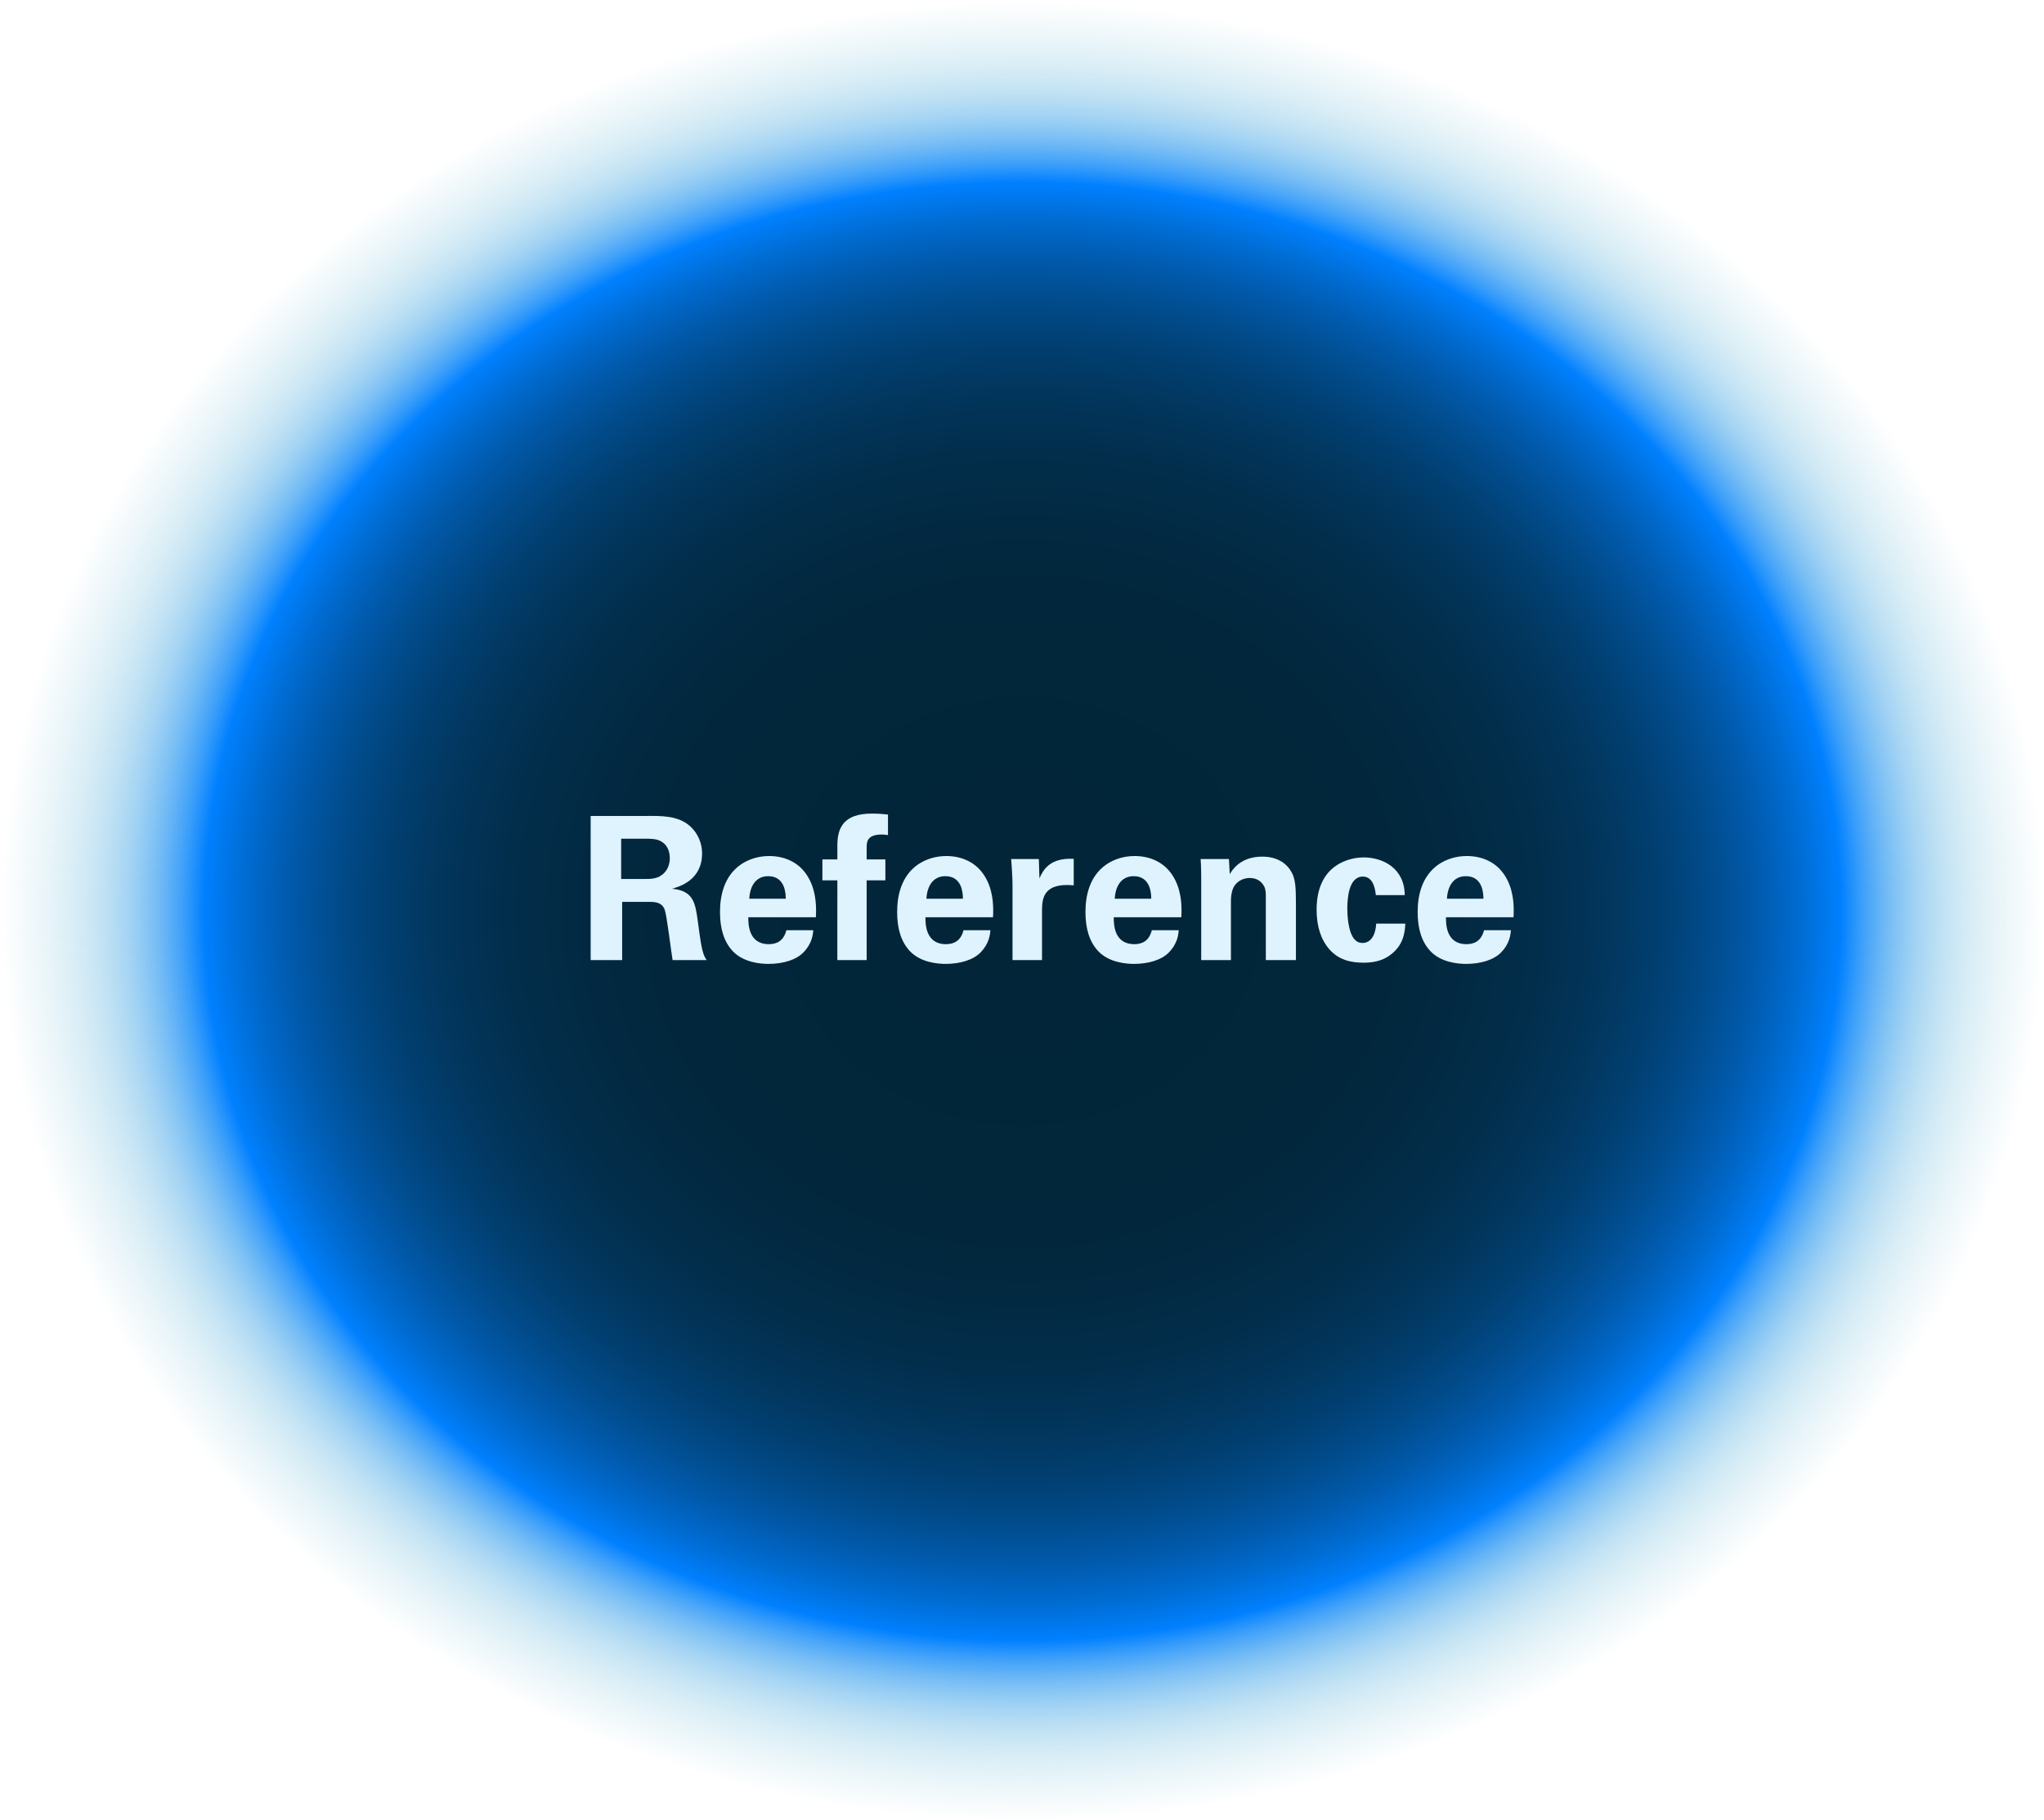 <?xml version="1.0" encoding="utf-8"?>
<!-- Generator: Adobe Illustrator 17.0.0, SVG Export Plug-In . SVG Version: 6.00 Build 0)  -->
<!DOCTYPE svg PUBLIC "-//W3C//DTD SVG 1.1//EN" "http://www.w3.org/Graphics/SVG/1.1/DTD/svg11.dtd">
<svg version="1.1" id="Layer_1" xmlns="http://www.w3.org/2000/svg" xmlns:xlink="http://www.w3.org/1999/xlink" x="0px" y="0px"
	 width="105.913px" height="94.31px" viewBox="0 0 105.913 94.31" enable-background="new 0 0 105.913 94.31" xml:space="preserve">
<g>
	
		<radialGradient id="SVGID_1_" cx="-83.6" cy="208.54" r="42.624" gradientTransform="matrix(1.242 0 0 -1.106 156.821 277.863)" gradientUnits="userSpaceOnUse">
		<stop  offset="0" style="stop-color:#022538"/>
		<stop  offset="0.314" style="stop-color:#02263A"/>
		<stop  offset="0.427" style="stop-color:#022941"/>
		<stop  offset="0.507" style="stop-color:#022E4C"/>
		<stop  offset="0.573" style="stop-color:#02365D"/>
		<stop  offset="0.628" style="stop-color:#014073"/>
		<stop  offset="0.678" style="stop-color:#014D8F"/>
		<stop  offset="0.722" style="stop-color:#015BAF"/>
		<stop  offset="0.762" style="stop-color:#006CD3"/>
		<stop  offset="0.799" style="stop-color:#007FFC"/>
		<stop  offset="0.801" style="stop-color:#0080FF"/>
		<stop  offset="0.822" style="stop-color:#2694F9;stop-opacity:0.893"/>
		<stop  offset="0.847" style="stop-color:#4BA8F2;stop-opacity:0.768"/>
		<stop  offset="0.873" style="stop-color:#6AB8ED;stop-opacity:0.637"/>
		<stop  offset="0.9" style="stop-color:#82C4E9;stop-opacity:0.5"/>
		<stop  offset="0.929" style="stop-color:#93CDE6;stop-opacity:0.355"/>
		<stop  offset="0.961" style="stop-color:#9DD2E5;stop-opacity:0.197"/>
		<stop  offset="1" style="stop-color:#A0D4E4;stop-opacity:0"/>
	</radialGradient>
	<ellipse fill="url(#SVGID_1_)" cx="52.957" cy="47.155" rx="52.957" ry="47.155"/>
	<g>
		<g>
			<path fill="#DEF3FD" d="M30.605,42.28h2.862c0.826-0.011,1.663-0.011,2.262,0.506c0.465,0.403,0.651,0.951,0.651,1.437
				c0,1.395-1.198,1.725-1.56,1.828c1.126,0.104,1.208,0.744,1.343,1.715c0.114,0.878,0.176,1.239,0.228,1.446
				c0.083,0.33,0.145,0.413,0.227,0.537h-1.766c-0.072-0.413-0.3-2.304-0.403-2.593c-0.145-0.424-0.537-0.424-0.806-0.424h-1.405
				v3.017h-1.632V42.28H30.605z M32.186,45.544h1.292c0.186,0,0.558,0,0.816-0.207c0.114-0.082,0.413-0.341,0.413-0.867
				c0-0.507-0.248-0.744-0.393-0.837c-0.248-0.176-0.547-0.176-1.053-0.176h-1.075V45.544z"/>
			<path fill="#DEF3FD" d="M38.774,47.528c0,0.341,0,1.395,1.064,1.395c0.382,0,0.764-0.145,0.909-0.724h1.395
				c-0.021,0.248-0.072,0.692-0.496,1.137c-0.382,0.402-1.064,0.609-1.828,0.609c-0.444,0-1.292-0.083-1.839-0.65
				c-0.475-0.496-0.671-1.198-0.671-2.035c0-0.848,0.207-1.859,1.084-2.47c0.403-0.269,0.899-0.434,1.467-0.434
				c0.744,0,1.632,0.289,2.107,1.261c0.351,0.713,0.331,1.477,0.31,1.911C42.276,47.528,38.774,47.528,38.774,47.528z
				 M40.715,46.567c0-0.237-0.021-1.167-0.909-1.167c-0.671,0-0.95,0.558-0.981,1.167H40.715z"/>
			<path fill="#DEF3FD" d="M43.389,45.617h-0.775v-1.085h0.775v-0.713c0-0.919,0.31-1.663,1.797-1.663c0.103,0,0.393,0,0.826,0.052
				v1.064c-0.155-0.021-0.196-0.031-0.32-0.031c-0.785,0-0.785,0.413-0.785,0.682v0.609h0.971v1.085h-0.971v4.132h-1.519
				L43.389,45.617L43.389,45.617z"/>
			<path fill="#DEF3FD" d="M47.953,47.528c0,0.341,0,1.395,1.064,1.395c0.382,0,0.764-0.145,0.909-0.724h1.395
				c-0.021,0.248-0.072,0.692-0.496,1.137c-0.382,0.402-1.064,0.609-1.828,0.609c-0.444,0-1.292-0.083-1.839-0.65
				c-0.475-0.496-0.671-1.198-0.671-2.035c0-0.848,0.207-1.859,1.084-2.47c0.403-0.269,0.899-0.434,1.467-0.434
				c0.744,0,1.632,0.289,2.107,1.261c0.351,0.713,0.331,1.477,0.31,1.911C51.455,47.528,47.953,47.528,47.953,47.528z
				 M49.895,46.567c0-0.237-0.021-1.167-0.909-1.167c-0.671,0-0.95,0.558-0.981,1.167H49.895z"/>
			<path fill="#DEF3FD" d="M52.465,45.813c0-0.248-0.041-1.002-0.072-1.302h1.436l0.031,1.002c0.196-0.444,0.537-1.074,1.777-1.013
				v1.374c-1.549-0.145-1.643,0.651-1.643,1.302v2.572h-1.529V45.813z"/>
			<path fill="#DEF3FD" d="M57.711,47.528c0,0.341,0,1.395,1.064,1.395c0.382,0,0.764-0.145,0.909-0.724h1.395
				c-0.021,0.248-0.072,0.692-0.496,1.137c-0.382,0.402-1.064,0.609-1.828,0.609c-0.444,0-1.292-0.083-1.839-0.65
				c-0.475-0.496-0.671-1.198-0.671-2.035c0-0.848,0.207-1.859,1.084-2.47c0.403-0.269,0.899-0.434,1.467-0.434
				c0.744,0,1.632,0.289,2.107,1.261c0.351,0.713,0.331,1.477,0.31,1.911C61.213,47.528,57.711,47.528,57.711,47.528z
				 M59.653,46.567c0-0.237-0.021-1.167-0.909-1.167c-0.671,0-0.95,0.558-0.981,1.167H59.653z"/>
			<path fill="#DEF3FD" d="M62.243,45.461c0-0.021,0-0.589-0.031-0.95h1.467l0.042,0.785c0.145-0.237,0.558-0.909,1.694-0.909
				c1.023,0,1.457,0.62,1.591,0.981c0.114,0.32,0.145,0.589,0.145,1.56v2.82h-1.56v-3.244c0-0.217,0-0.402-0.083-0.567
				c-0.114-0.228-0.351-0.444-0.744-0.444c-0.331,0-0.63,0.154-0.795,0.402c-0.093,0.135-0.186,0.393-0.186,0.796v3.058h-1.54
				V45.461z"/>
			<path fill="#DEF3FD" d="M71.29,46.381c-0.021-0.187-0.083-0.961-0.671-0.961c-0.723,0-0.806,1.095-0.806,1.663
				c0,0.289,0.031,1.219,0.382,1.601c0.145,0.155,0.3,0.176,0.414,0.176c0.165,0,0.64-0.072,0.702-1.002h1.508
				c-0.021,0.403-0.072,1.033-0.671,1.539c-0.372,0.32-0.837,0.486-1.488,0.486c-0.692,0-1.301-0.155-1.777-0.692
				c-0.454-0.527-0.661-1.219-0.661-2.056c0-2.376,1.746-2.707,2.438-2.707c0.971,0,2.118,0.537,2.128,1.953H71.29z"/>
			<path fill="#DEF3FD" d="M74.924,47.528c0,0.341,0,1.395,1.064,1.395c0.382,0,0.764-0.145,0.909-0.724h1.395
				c-0.021,0.248-0.072,0.692-0.496,1.137c-0.382,0.402-1.064,0.609-1.828,0.609c-0.444,0-1.292-0.083-1.839-0.65
				c-0.475-0.496-0.671-1.198-0.671-2.035c0-0.848,0.207-1.859,1.084-2.47c0.403-0.269,0.899-0.434,1.467-0.434
				c0.744,0,1.632,0.289,2.107,1.261c0.351,0.713,0.331,1.477,0.31,1.911C78.426,47.528,74.924,47.528,74.924,47.528z
				 M76.866,46.567c0-0.237-0.021-1.167-0.909-1.167c-0.671,0-0.95,0.558-0.981,1.167H76.866z"/>
		</g>
	</g>
</g>
</svg>
